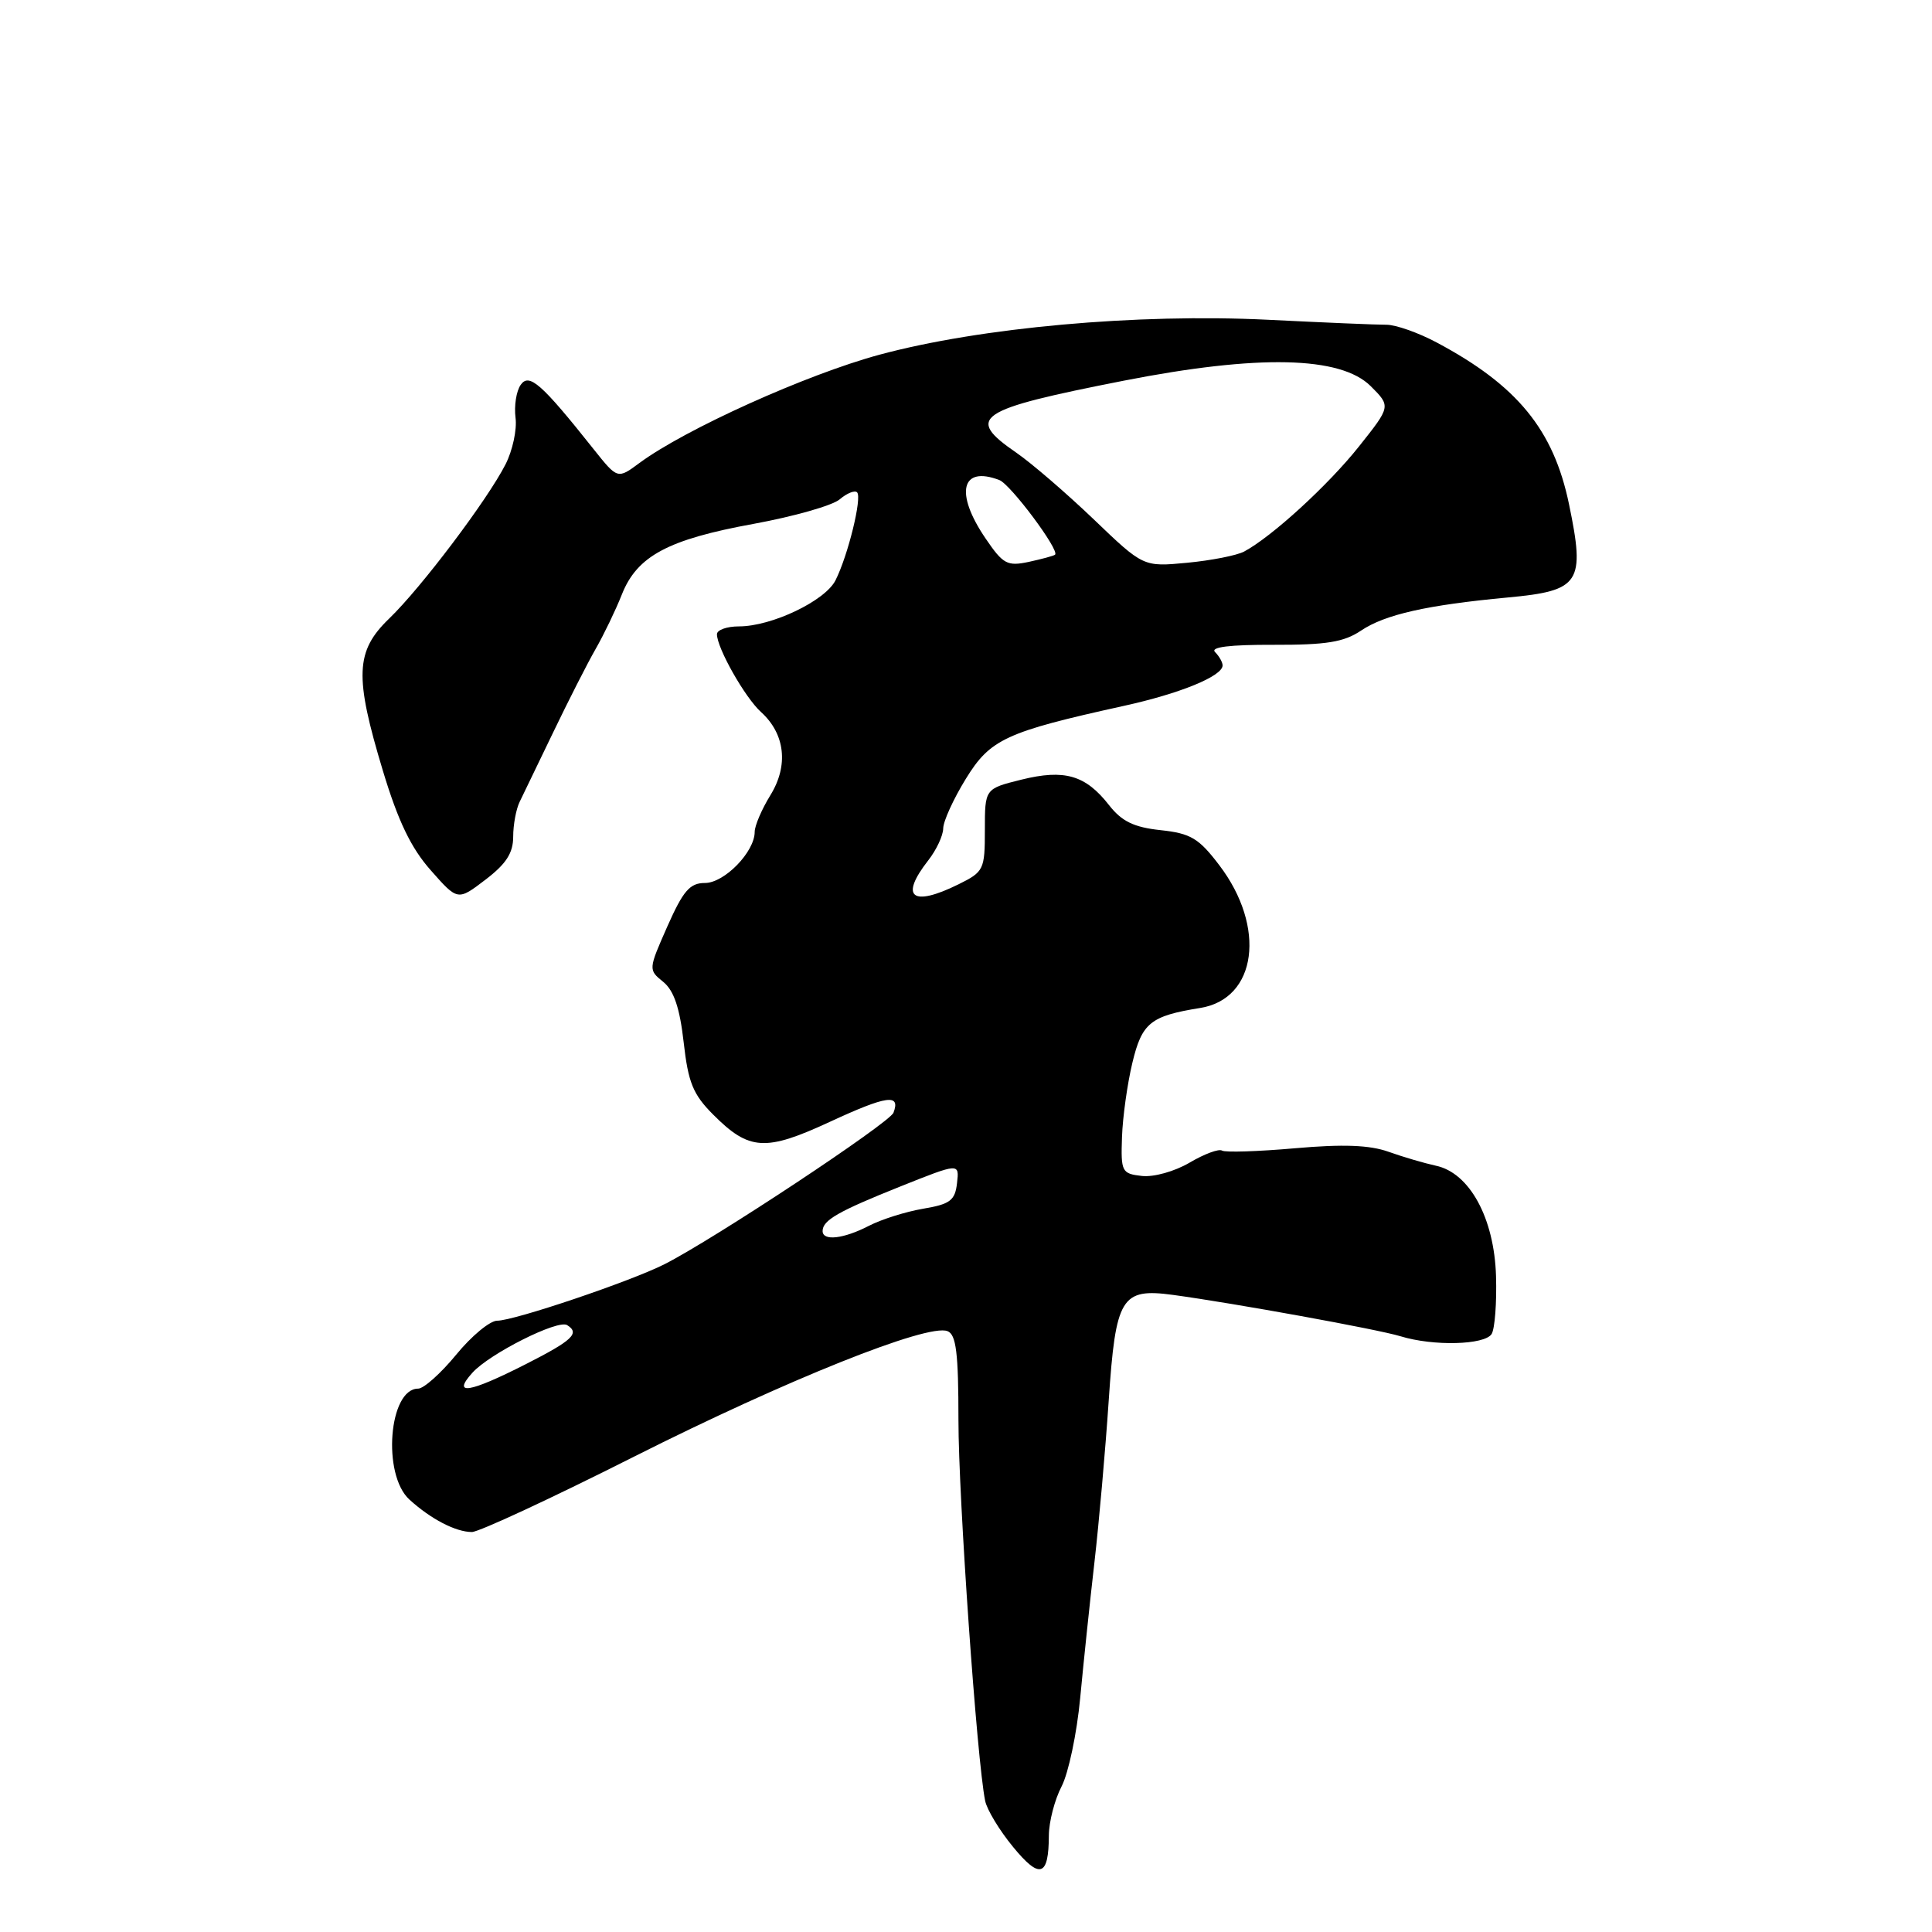 <?xml version="1.0" encoding="UTF-8" standalone="no"?>
<!DOCTYPE svg PUBLIC "-//W3C//DTD SVG 1.1//EN" "http://www.w3.org/Graphics/SVG/1.1/DTD/svg11.dtd" >
<svg xmlns="http://www.w3.org/2000/svg" xmlns:xlink="http://www.w3.org/1999/xlink" version="1.1" viewBox="0 0 256 256">
 <g >
 <path fill="currentColor"
d=" M 138.98 243.20 C 138.99 241.39 139.75 238.46 140.67 236.70 C 141.58 234.94 142.69 229.68 143.13 225.00 C 143.57 220.32 144.42 212.22 145.02 207.00 C 145.62 201.78 146.47 192.14 146.91 185.59 C 147.83 171.87 148.57 170.66 155.42 171.58 C 163.52 172.68 182.57 176.14 185.57 177.06 C 189.93 178.40 196.74 178.22 197.65 176.76 C 198.07 176.07 198.34 172.62 198.23 169.08 C 198.00 161.41 194.73 155.40 190.25 154.46 C 188.74 154.13 185.93 153.31 184.00 152.62 C 181.49 151.72 177.97 151.59 171.60 152.15 C 166.71 152.58 162.35 152.72 161.93 152.46 C 161.50 152.19 159.57 152.91 157.62 154.06 C 155.65 155.22 152.86 156.00 151.30 155.82 C 148.64 155.52 148.51 155.26 148.67 150.67 C 148.76 148.02 149.38 143.60 150.04 140.85 C 151.31 135.53 152.44 134.62 159.04 133.56 C 166.55 132.35 167.81 122.85 161.56 114.64 C 158.85 111.07 157.78 110.43 153.79 110.00 C 150.24 109.62 148.64 108.84 146.95 106.68 C 143.84 102.70 141.05 101.89 135.33 103.31 C 130.50 104.51 130.50 104.51 130.50 109.98 C 130.50 115.24 130.36 115.52 127.00 117.18 C 120.83 120.22 119.17 118.90 123.00 114.00 C 124.08 112.62 124.97 110.72 124.98 109.77 C 124.99 108.81 126.34 105.86 127.97 103.21 C 131.21 97.93 133.28 96.98 148.88 93.54 C 156.36 91.90 162.00 89.59 162.00 88.17 C 162.00 87.75 161.55 86.95 161.00 86.40 C 160.34 85.74 162.95 85.42 168.75 85.44 C 175.74 85.46 178.07 85.09 180.34 83.56 C 183.53 81.42 189.08 80.17 199.79 79.17 C 209.39 78.28 210.07 77.25 207.90 66.80 C 205.85 56.93 201.04 51.06 190.35 45.37 C 187.93 44.08 184.94 43.03 183.72 43.03 C 182.50 43.04 175.43 42.74 168.00 42.37 C 150.69 41.52 129.90 43.39 116.50 47.01 C 106.87 49.62 90.81 56.86 84.74 61.34 C 81.83 63.50 81.83 63.50 78.66 59.52 C 71.74 50.81 70.11 49.38 68.99 51.00 C 68.41 51.83 68.11 53.78 68.31 55.35 C 68.52 56.92 67.92 59.70 66.98 61.54 C 64.57 66.26 55.82 77.86 51.58 81.95 C 47.08 86.28 46.94 89.58 50.75 102.18 C 52.75 108.80 54.47 112.38 57.08 115.32 C 60.65 119.37 60.65 119.37 64.33 116.56 C 67.07 114.47 68.00 113.03 68.00 110.87 C 68.00 109.28 68.39 107.19 68.86 106.24 C 69.33 105.28 71.34 101.12 73.32 97.00 C 75.30 92.88 77.82 87.92 78.92 86.00 C 80.02 84.08 81.59 80.82 82.40 78.77 C 84.42 73.67 88.52 71.48 99.88 69.41 C 105.17 68.44 110.29 66.99 111.26 66.17 C 112.22 65.35 113.26 64.93 113.57 65.24 C 114.25 65.92 112.37 73.60 110.71 76.89 C 109.34 79.62 102.25 83.00 97.92 83.00 C 96.31 83.00 95.00 83.47 95.00 84.04 C 95.00 85.87 98.72 92.44 100.84 94.35 C 104.04 97.25 104.51 101.44 102.08 105.37 C 100.94 107.22 100.00 109.41 100.00 110.23 C 100.00 112.88 95.99 117.00 93.41 117.00 C 91.41 117.00 90.53 118.02 88.43 122.75 C 85.91 128.46 85.90 128.50 87.88 130.10 C 89.30 131.26 90.07 133.54 90.59 138.11 C 91.19 143.45 91.83 145.02 94.50 147.69 C 99.27 152.48 101.42 152.61 110.00 148.63 C 117.50 145.16 119.36 144.89 118.39 147.44 C 117.86 148.80 94.60 164.20 88.04 167.52 C 83.53 169.80 68.13 175.00 65.88 175.00 C 64.92 175.00 62.47 177.03 60.45 179.50 C 58.42 181.97 56.15 184.00 55.41 184.00 C 51.52 184.00 50.61 195.39 54.25 198.70 C 57.09 201.29 60.39 203.00 62.53 203.00 C 63.45 203.00 73.14 198.50 84.06 192.99 C 104.22 182.84 122.89 175.36 125.54 176.38 C 126.70 176.82 127.00 179.25 127.00 188.22 C 127.00 198.39 129.45 233.34 130.54 238.63 C 130.78 239.80 132.44 242.55 134.24 244.73 C 137.79 249.06 138.96 248.68 138.98 243.20 Z  M 62.60 181.89 C 64.87 179.37 73.91 174.82 75.14 175.58 C 76.88 176.66 75.87 177.61 69.65 180.77 C 62.15 184.58 59.84 184.95 62.60 181.89 Z  M 109.00 163.12 C 109.00 161.69 111.06 160.51 119.31 157.21 C 127.12 154.09 127.12 154.09 126.81 156.77 C 126.55 159.07 125.90 159.56 122.33 160.16 C 120.03 160.55 116.79 161.57 115.13 162.43 C 111.78 164.16 109.00 164.48 109.00 163.12 Z  M 130.58 71.33 C 126.49 65.31 127.36 61.67 132.42 63.61 C 133.91 64.18 140.44 72.93 139.80 73.50 C 139.63 73.65 138.07 74.07 136.33 74.45 C 133.46 75.06 132.91 74.76 130.58 71.33 Z  M 144.92 68.81 C 141.29 65.34 136.69 61.38 134.69 60.00 C 127.84 55.29 129.33 54.29 148.92 50.44 C 166.75 46.95 177.64 47.19 181.63 51.17 C 184.30 53.84 184.30 53.84 180.06 59.17 C 175.99 64.29 168.55 71.10 164.86 73.08 C 163.89 73.60 160.48 74.27 157.30 74.57 C 151.50 75.12 151.50 75.12 144.92 68.81 Z "/>
</g>
</svg>